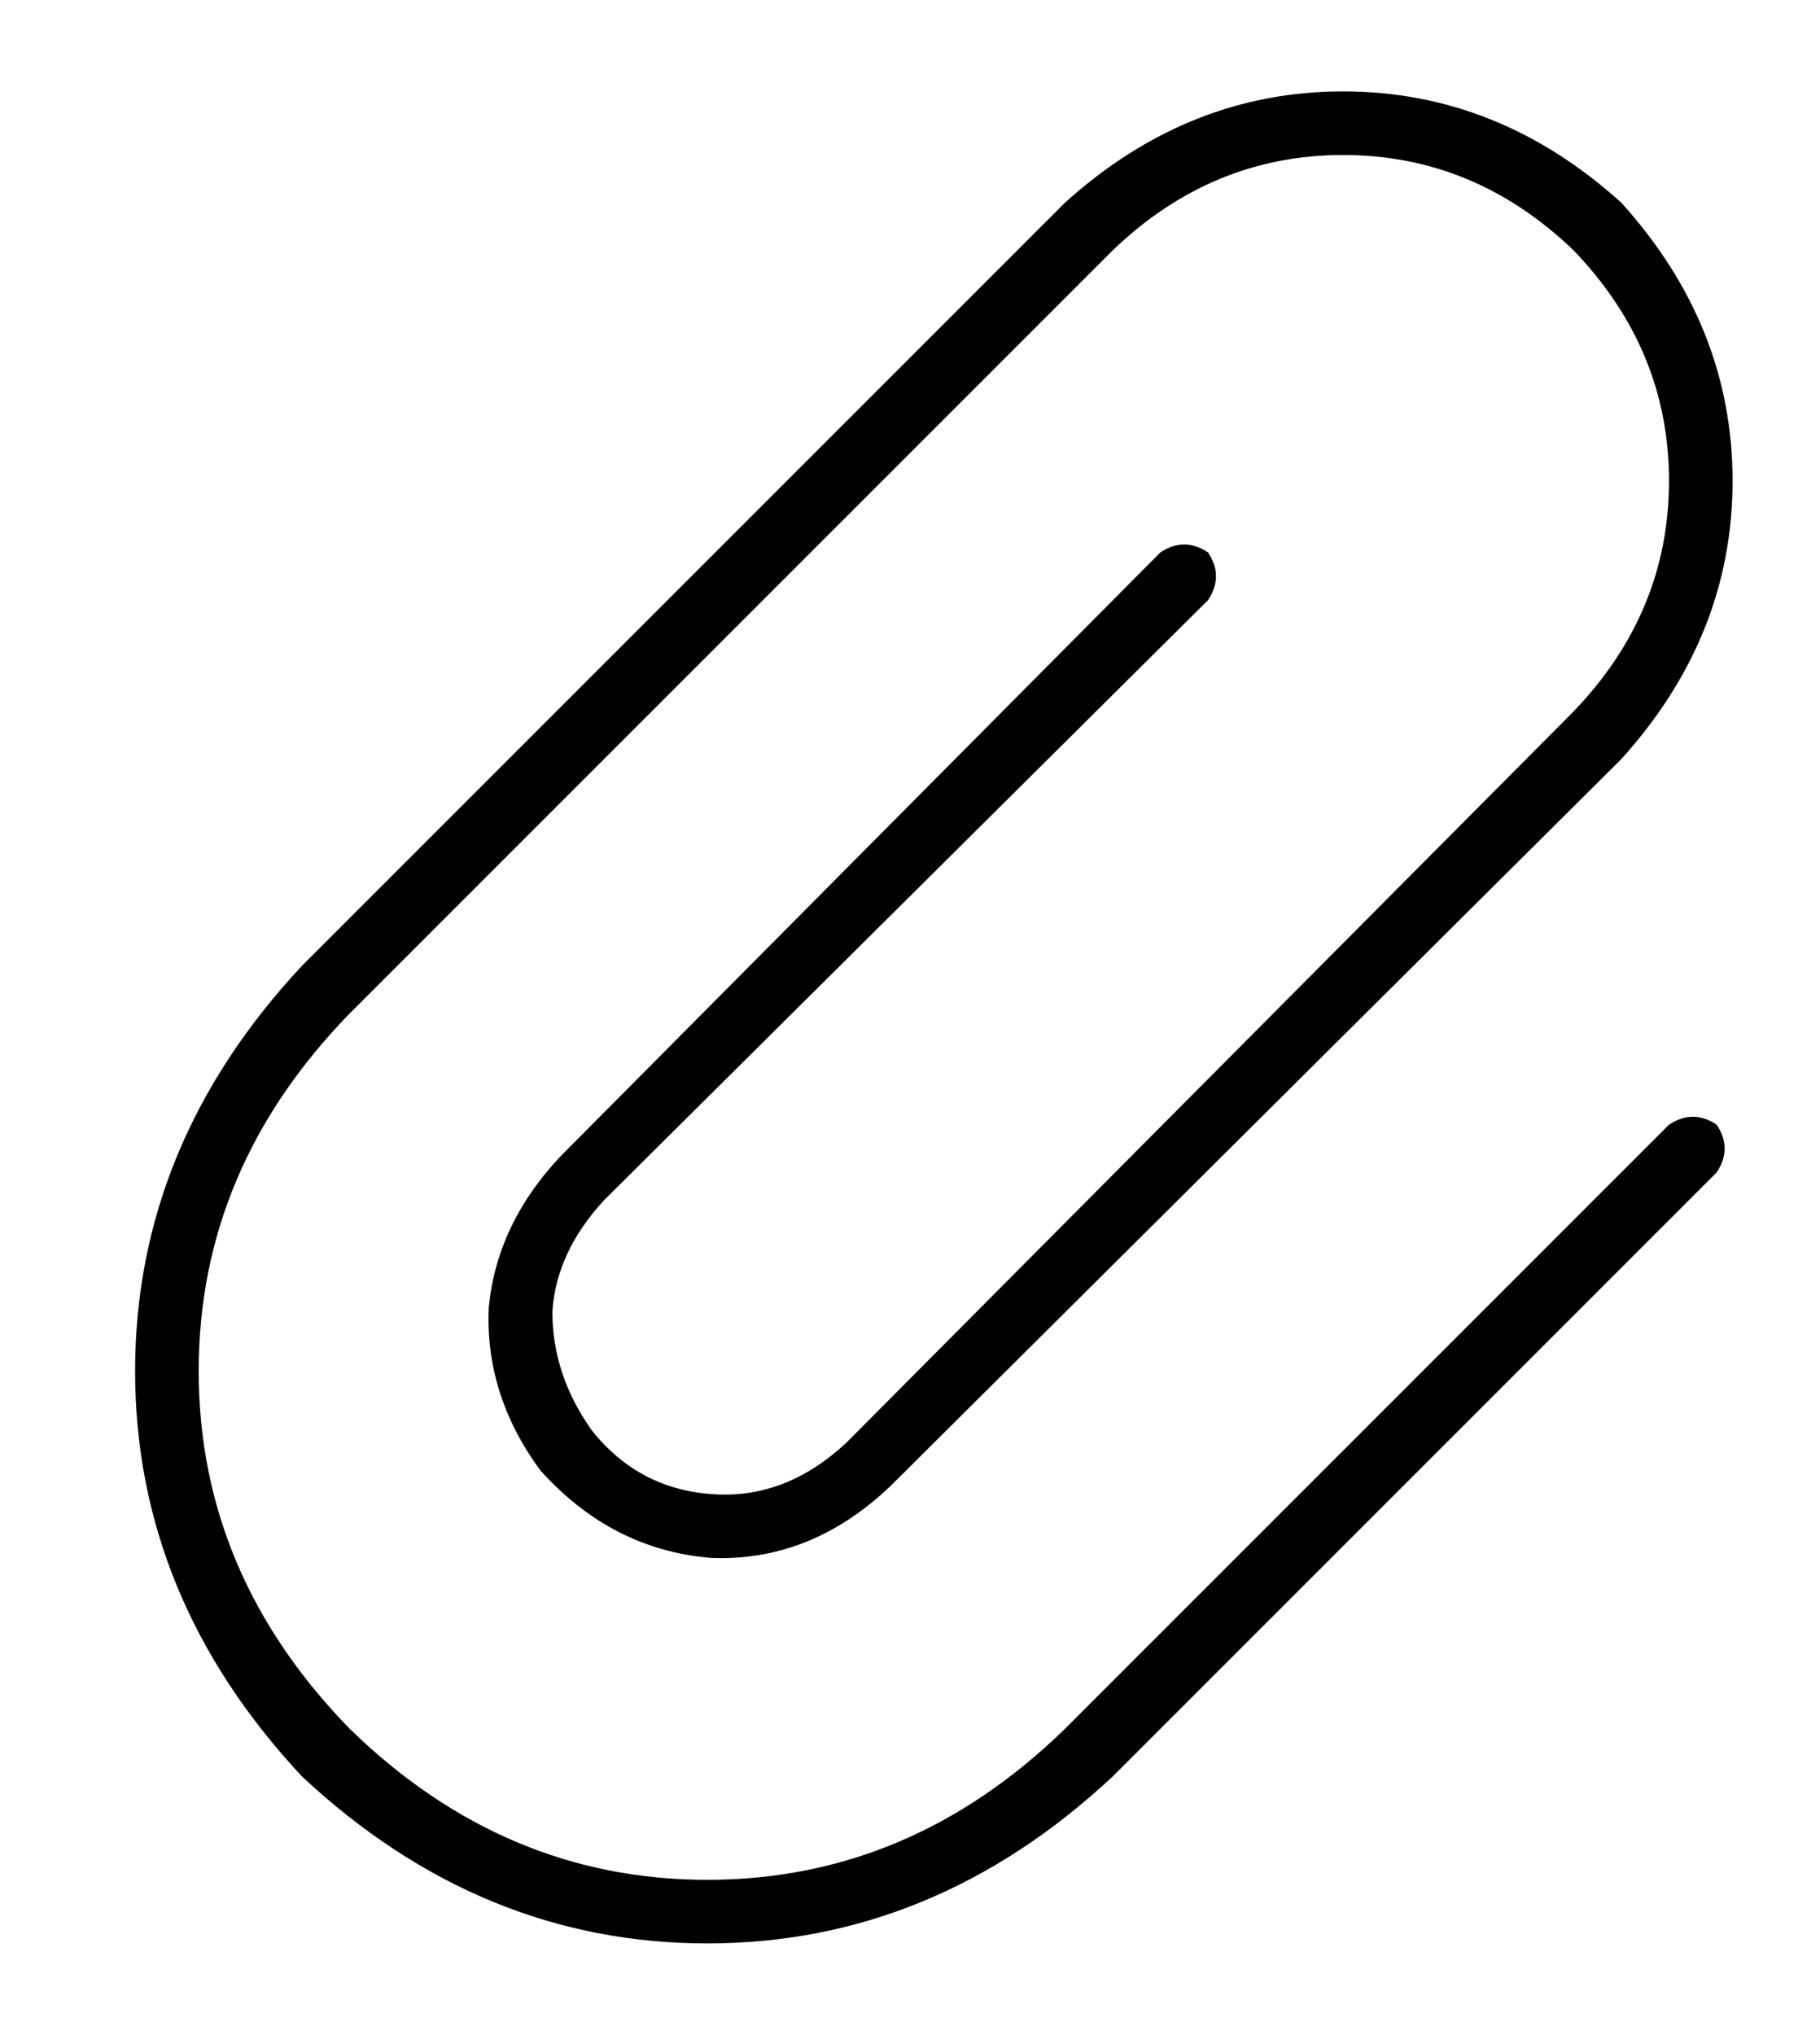 <?xml version="1.0" standalone="no"?>
<!DOCTYPE svg PUBLIC "-//W3C//DTD SVG 1.1//EN" "http://www.w3.org/Graphics/SVG/1.1/DTD/svg11.dtd" >
<svg xmlns="http://www.w3.org/2000/svg" xmlns:xlink="http://www.w3.org/1999/xlink" version="1.1" viewBox="-10 -40 458 512">
   <path fill="currentColor"
d="M386 23q-25 -24 -58 -24v0v0q-33 0 -58 24l-192 192v0q-38 39 -38 90t38 90q39 38 90 38t90 -38l152 -152v0q6 -4 12 0q4 6 0 12l-152 152v0q-45 42 -102 42t-102 -42q-42 -45 -42 -102t42 -102l192 -192v0q31 -28 70 -28t70 28q28 31 28 70t-28 70l-184 183v0
q-20 19 -45 18q-25 -2 -43 -22q-14 -19 -13 -41q2 -21 18 -38l151 -152v0q6 -4 12 0q4 6 0 12l-152 151v0q-12 13 -13 28q0 16 10 30q12 15 31 16q18 1 33 -13l183 -184v0q24 -25 24 -58t-24 -58v0z" />
</svg>
